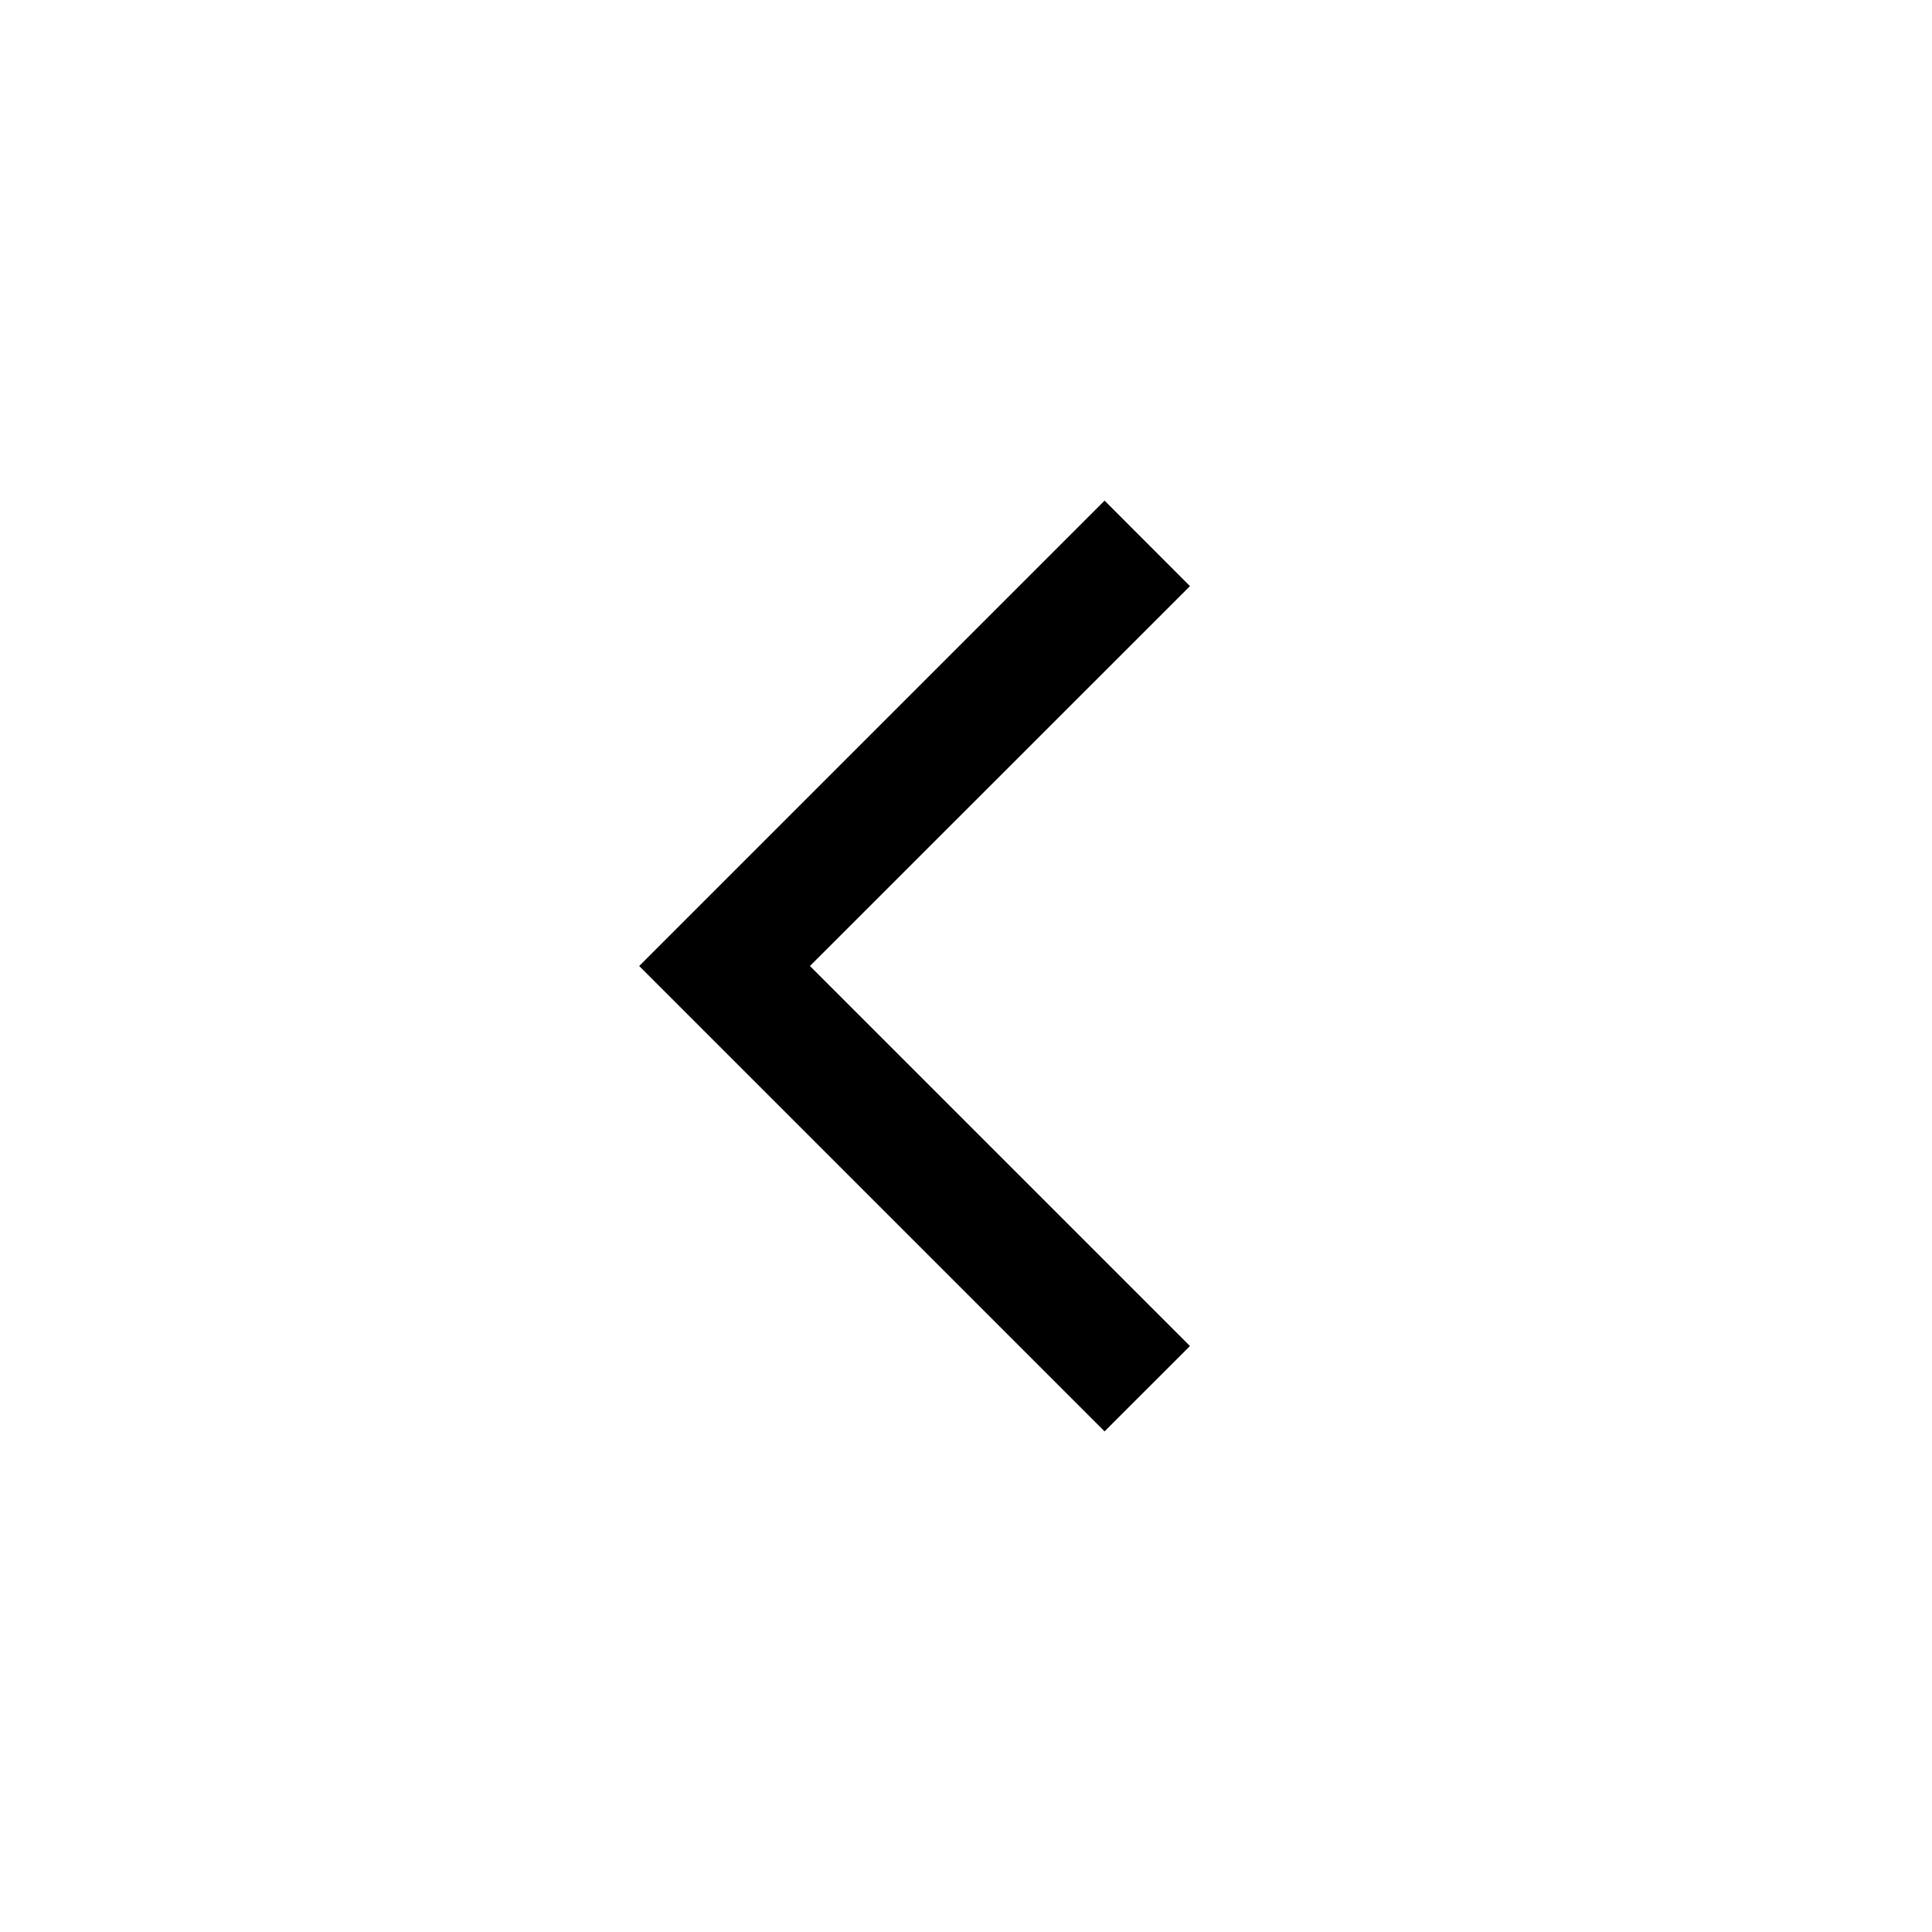 <svg width="40" height="40" viewBox="0 0 40 40" fill="none" xmlns="http://www.w3.org/2000/svg">
<path fill-rule="evenodd" clip-rule="evenodd" d="M13.234 20L22.869 29.635L24.637 27.868L16.769 20L24.637 12.135L22.869 10.365L13.234 20Z" fill="black"/>
</svg>
